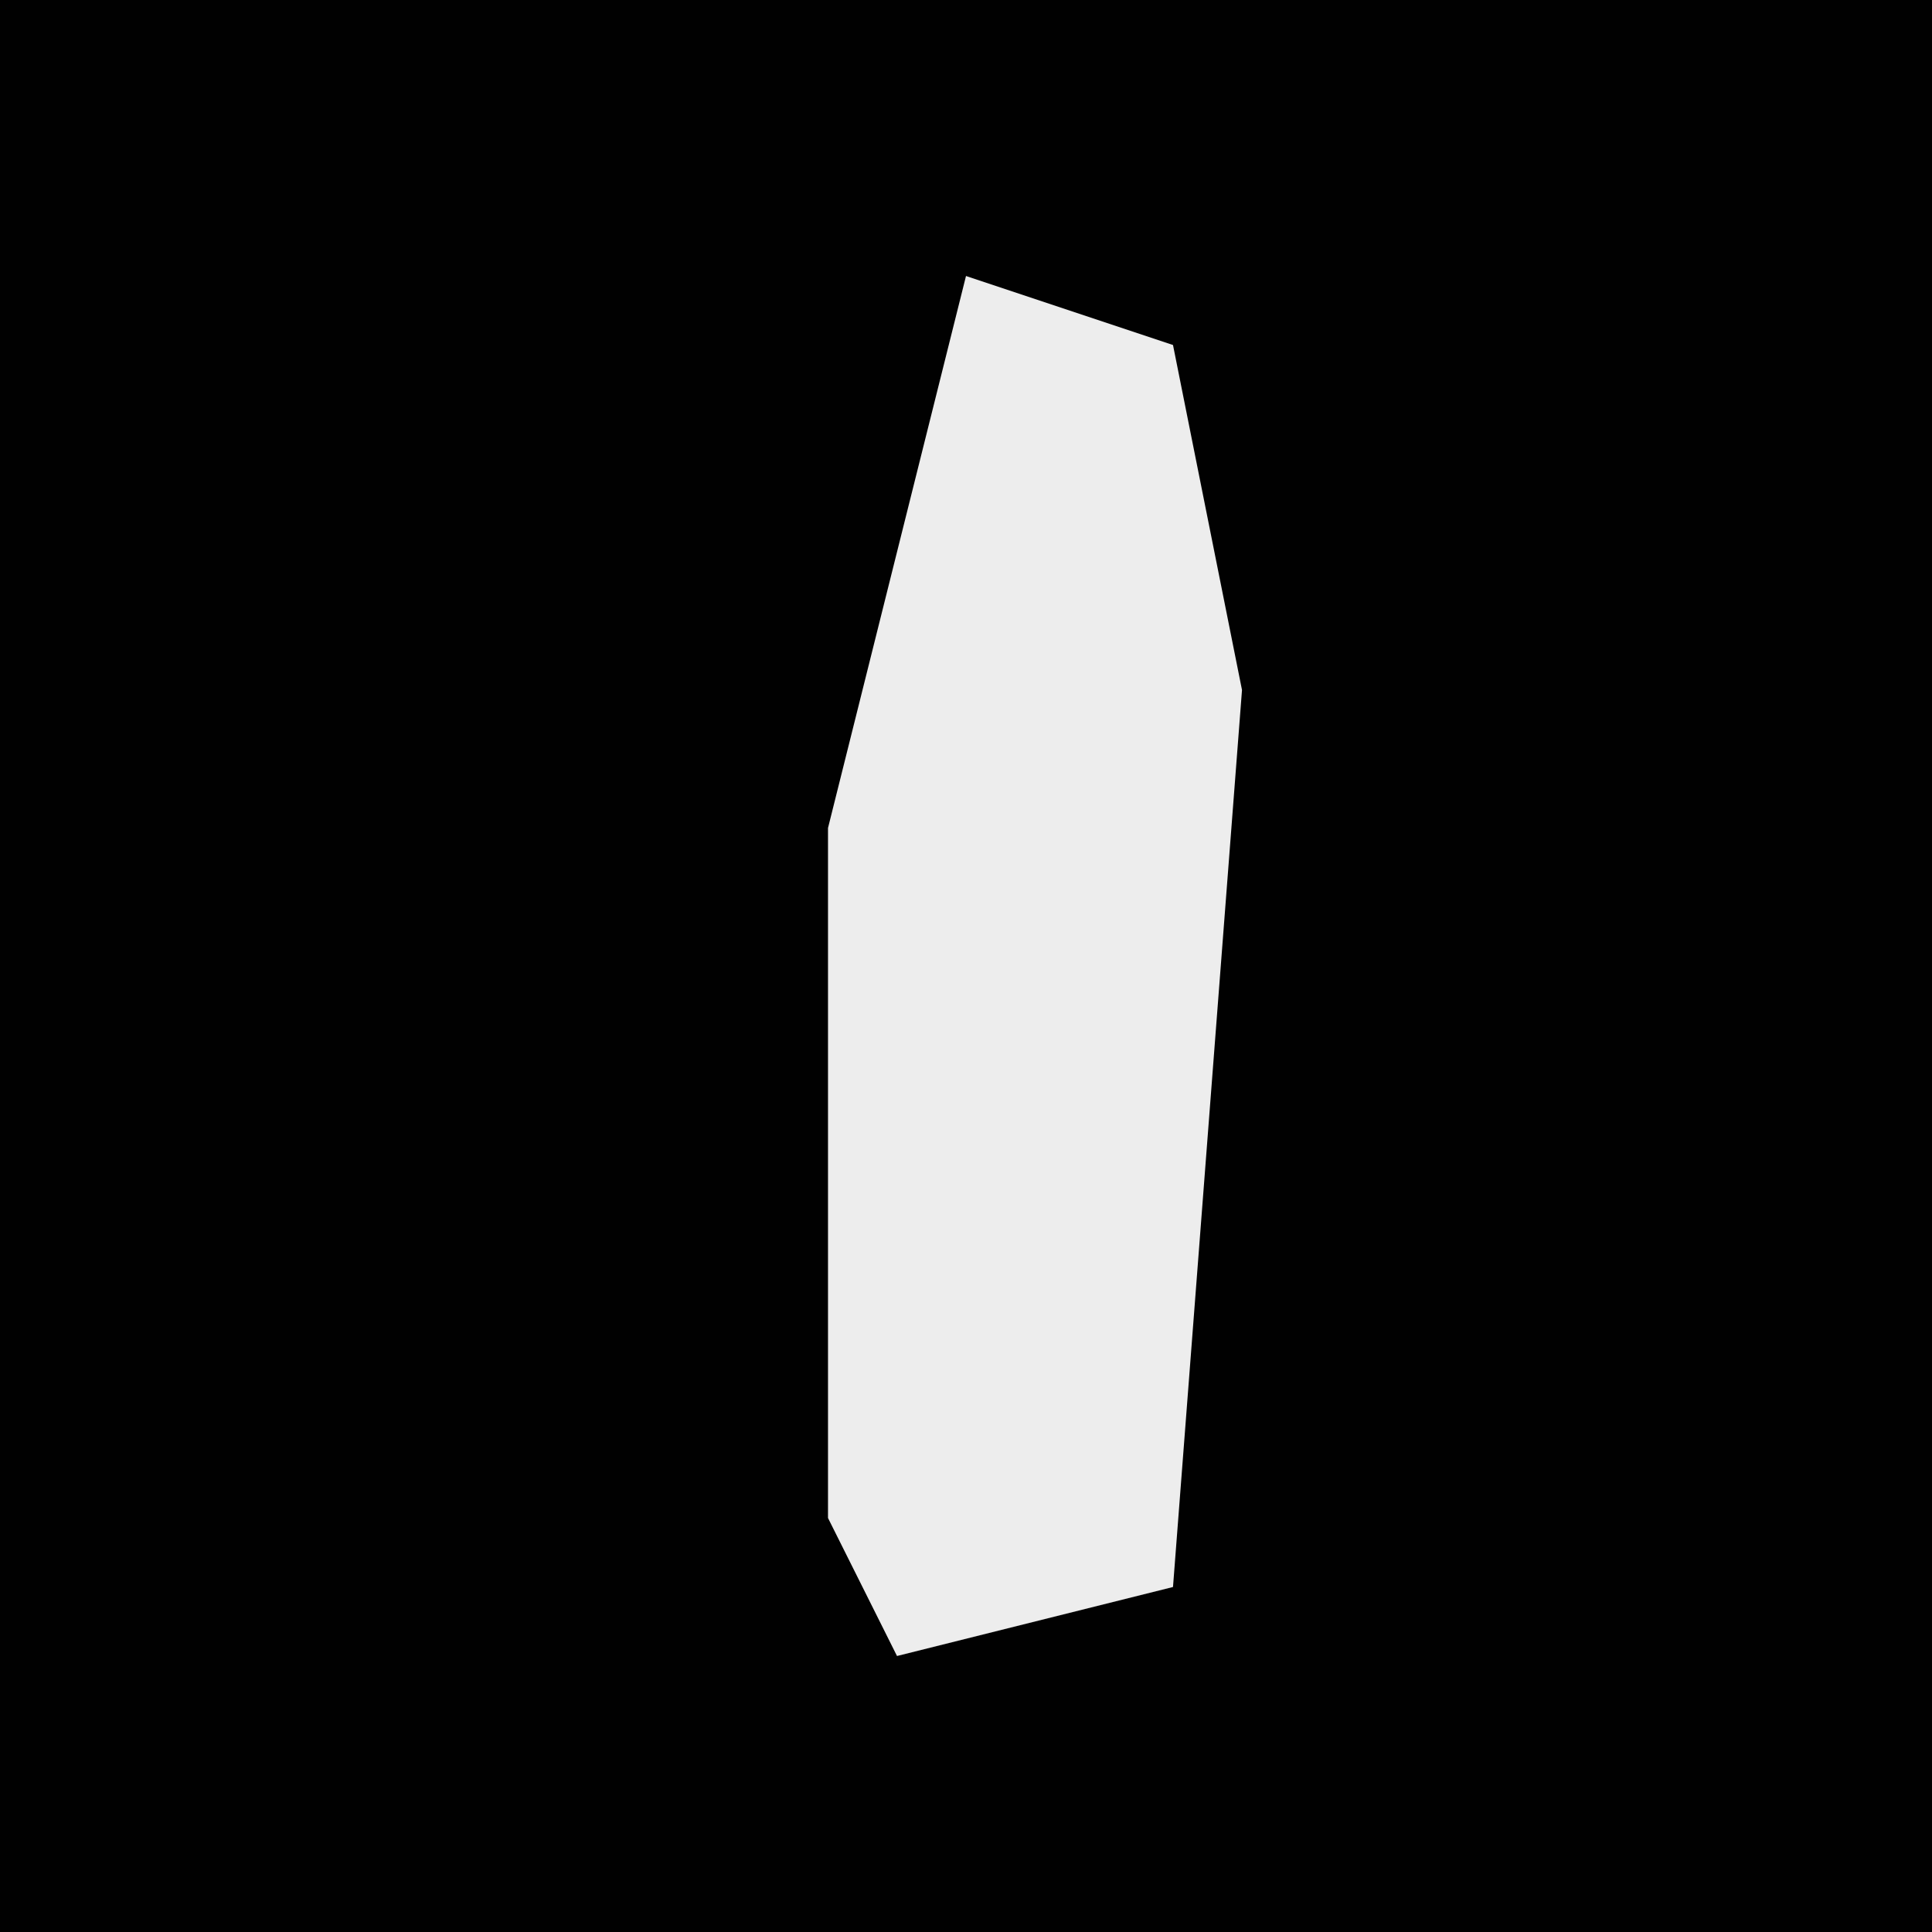 <?xml version="1.0" encoding="UTF-8"?>
<svg version="1.1" xmlns="http://www.w3.org/2000/svg" width="28" height="28">
<path d="M0,0 L28,0 L28,28 L0,28 Z " fill="#010101" transform="translate(0,0)"/>
<path d="M0,0 L3,1 L4,6 L3,19 L-1,20 L-2,18 L-2,8 Z " fill="#EDEDED" transform="translate(14,4)"/>
</svg>
